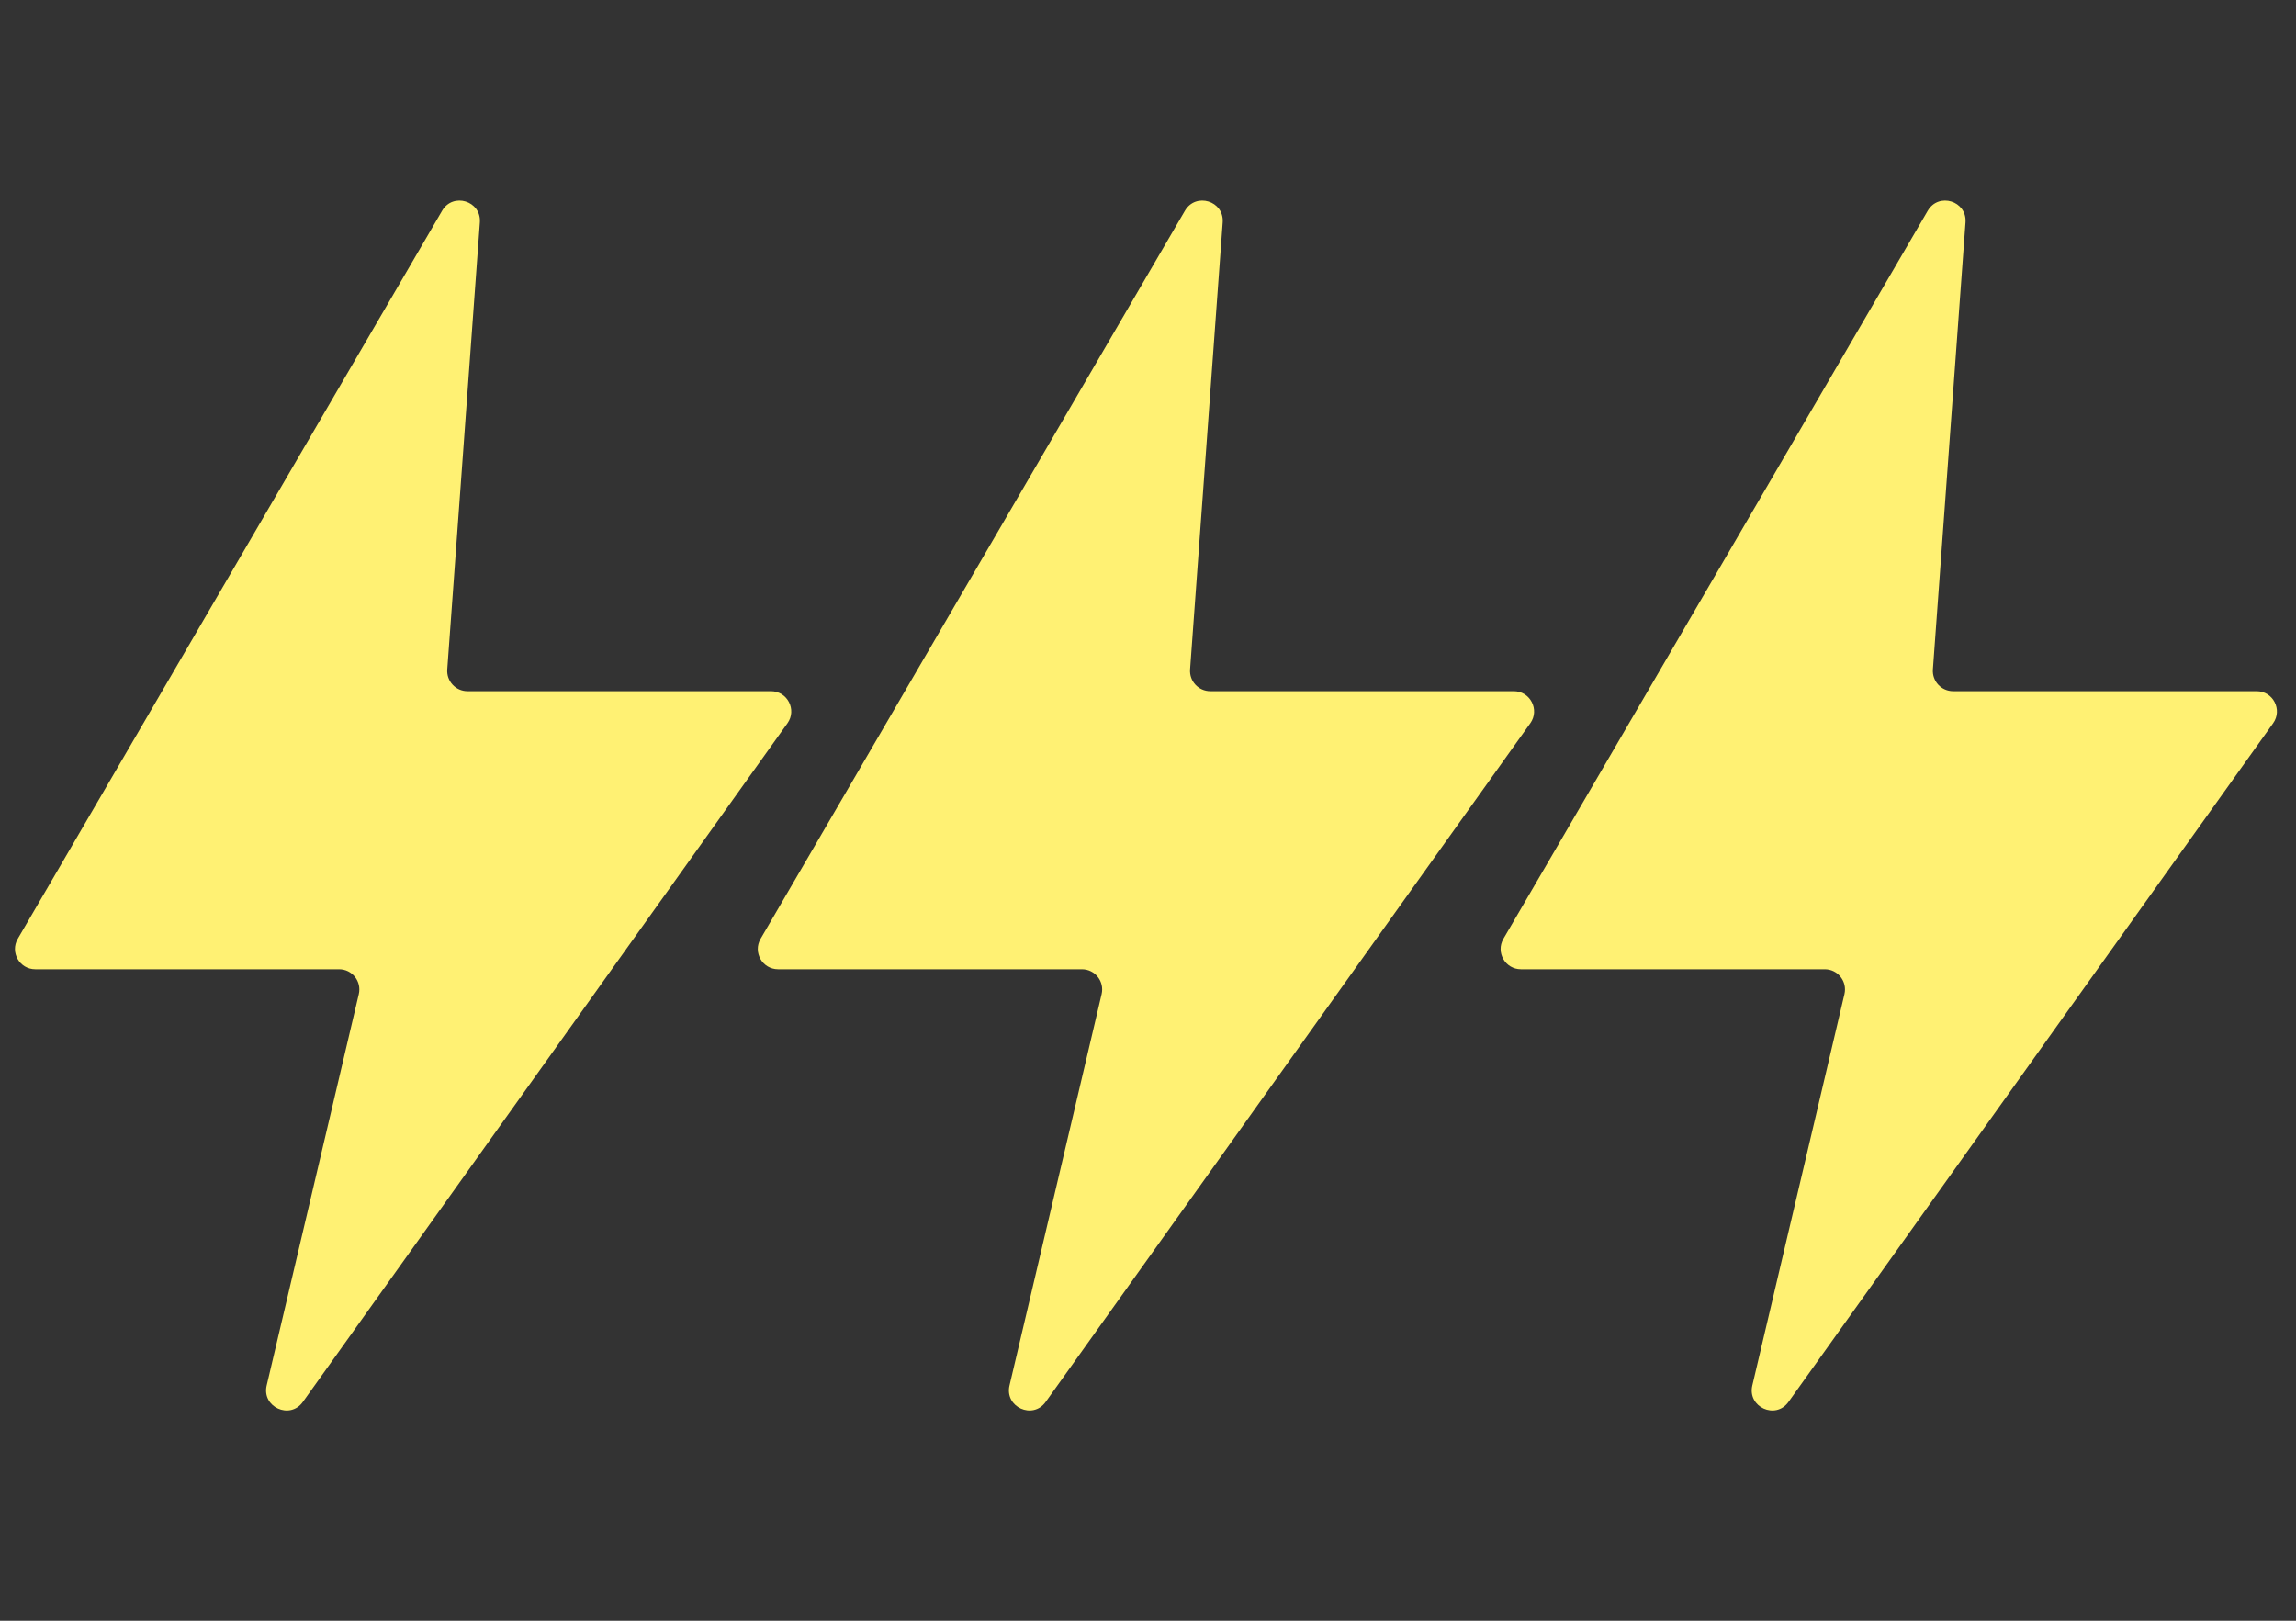 <svg width="34" height="24" viewBox="0 0 34 24" fill="none" xmlns="http://www.w3.org/2000/svg">
<rect x="0" y="0" width="34" height="24" fill="#333333" stroke="none"/>
<path d="M0.263 13.902L6.547 3.12C6.708 2.845 7.129 2.975 7.106 3.292L6.623 9.914C6.611 10.087 6.748 10.235 6.923 10.235H11.417C11.661 10.235 11.803 10.511 11.661 10.71L4.485 20.76C4.294 21.028 3.874 20.837 3.949 20.517L5.313 14.722C5.358 14.533 5.215 14.353 5.021 14.353H0.522C0.291 14.353 0.146 14.102 0.263 13.902Z" fill="#FFF173"/>
<path d="M11.263 13.902L17.547 3.12C17.708 2.845 18.129 2.975 18.106 3.292L17.623 9.914C17.611 10.087 17.748 10.235 17.923 10.235H22.417C22.661 10.235 22.803 10.511 22.661 10.71L15.485 20.76C15.294 21.028 14.874 20.837 14.949 20.517L16.313 14.722C16.358 14.533 16.215 14.353 16.021 14.353H11.522C11.291 14.353 11.146 14.102 11.263 13.902Z" fill="#FFF173"/>
<path d="M22.263 13.902L28.547 3.12C28.708 2.845 29.129 2.975 29.106 3.292L28.623 9.914C28.611 10.087 28.748 10.235 28.923 10.235H33.417C33.661 10.235 33.803 10.511 33.661 10.71L26.485 20.76C26.294 21.028 25.874 20.837 25.949 20.517L27.313 14.722C27.358 14.533 27.215 14.353 27.021 14.353H22.522C22.291 14.353 22.146 14.102 22.263 13.902Z" fill="#FFF173"/>
</svg>
